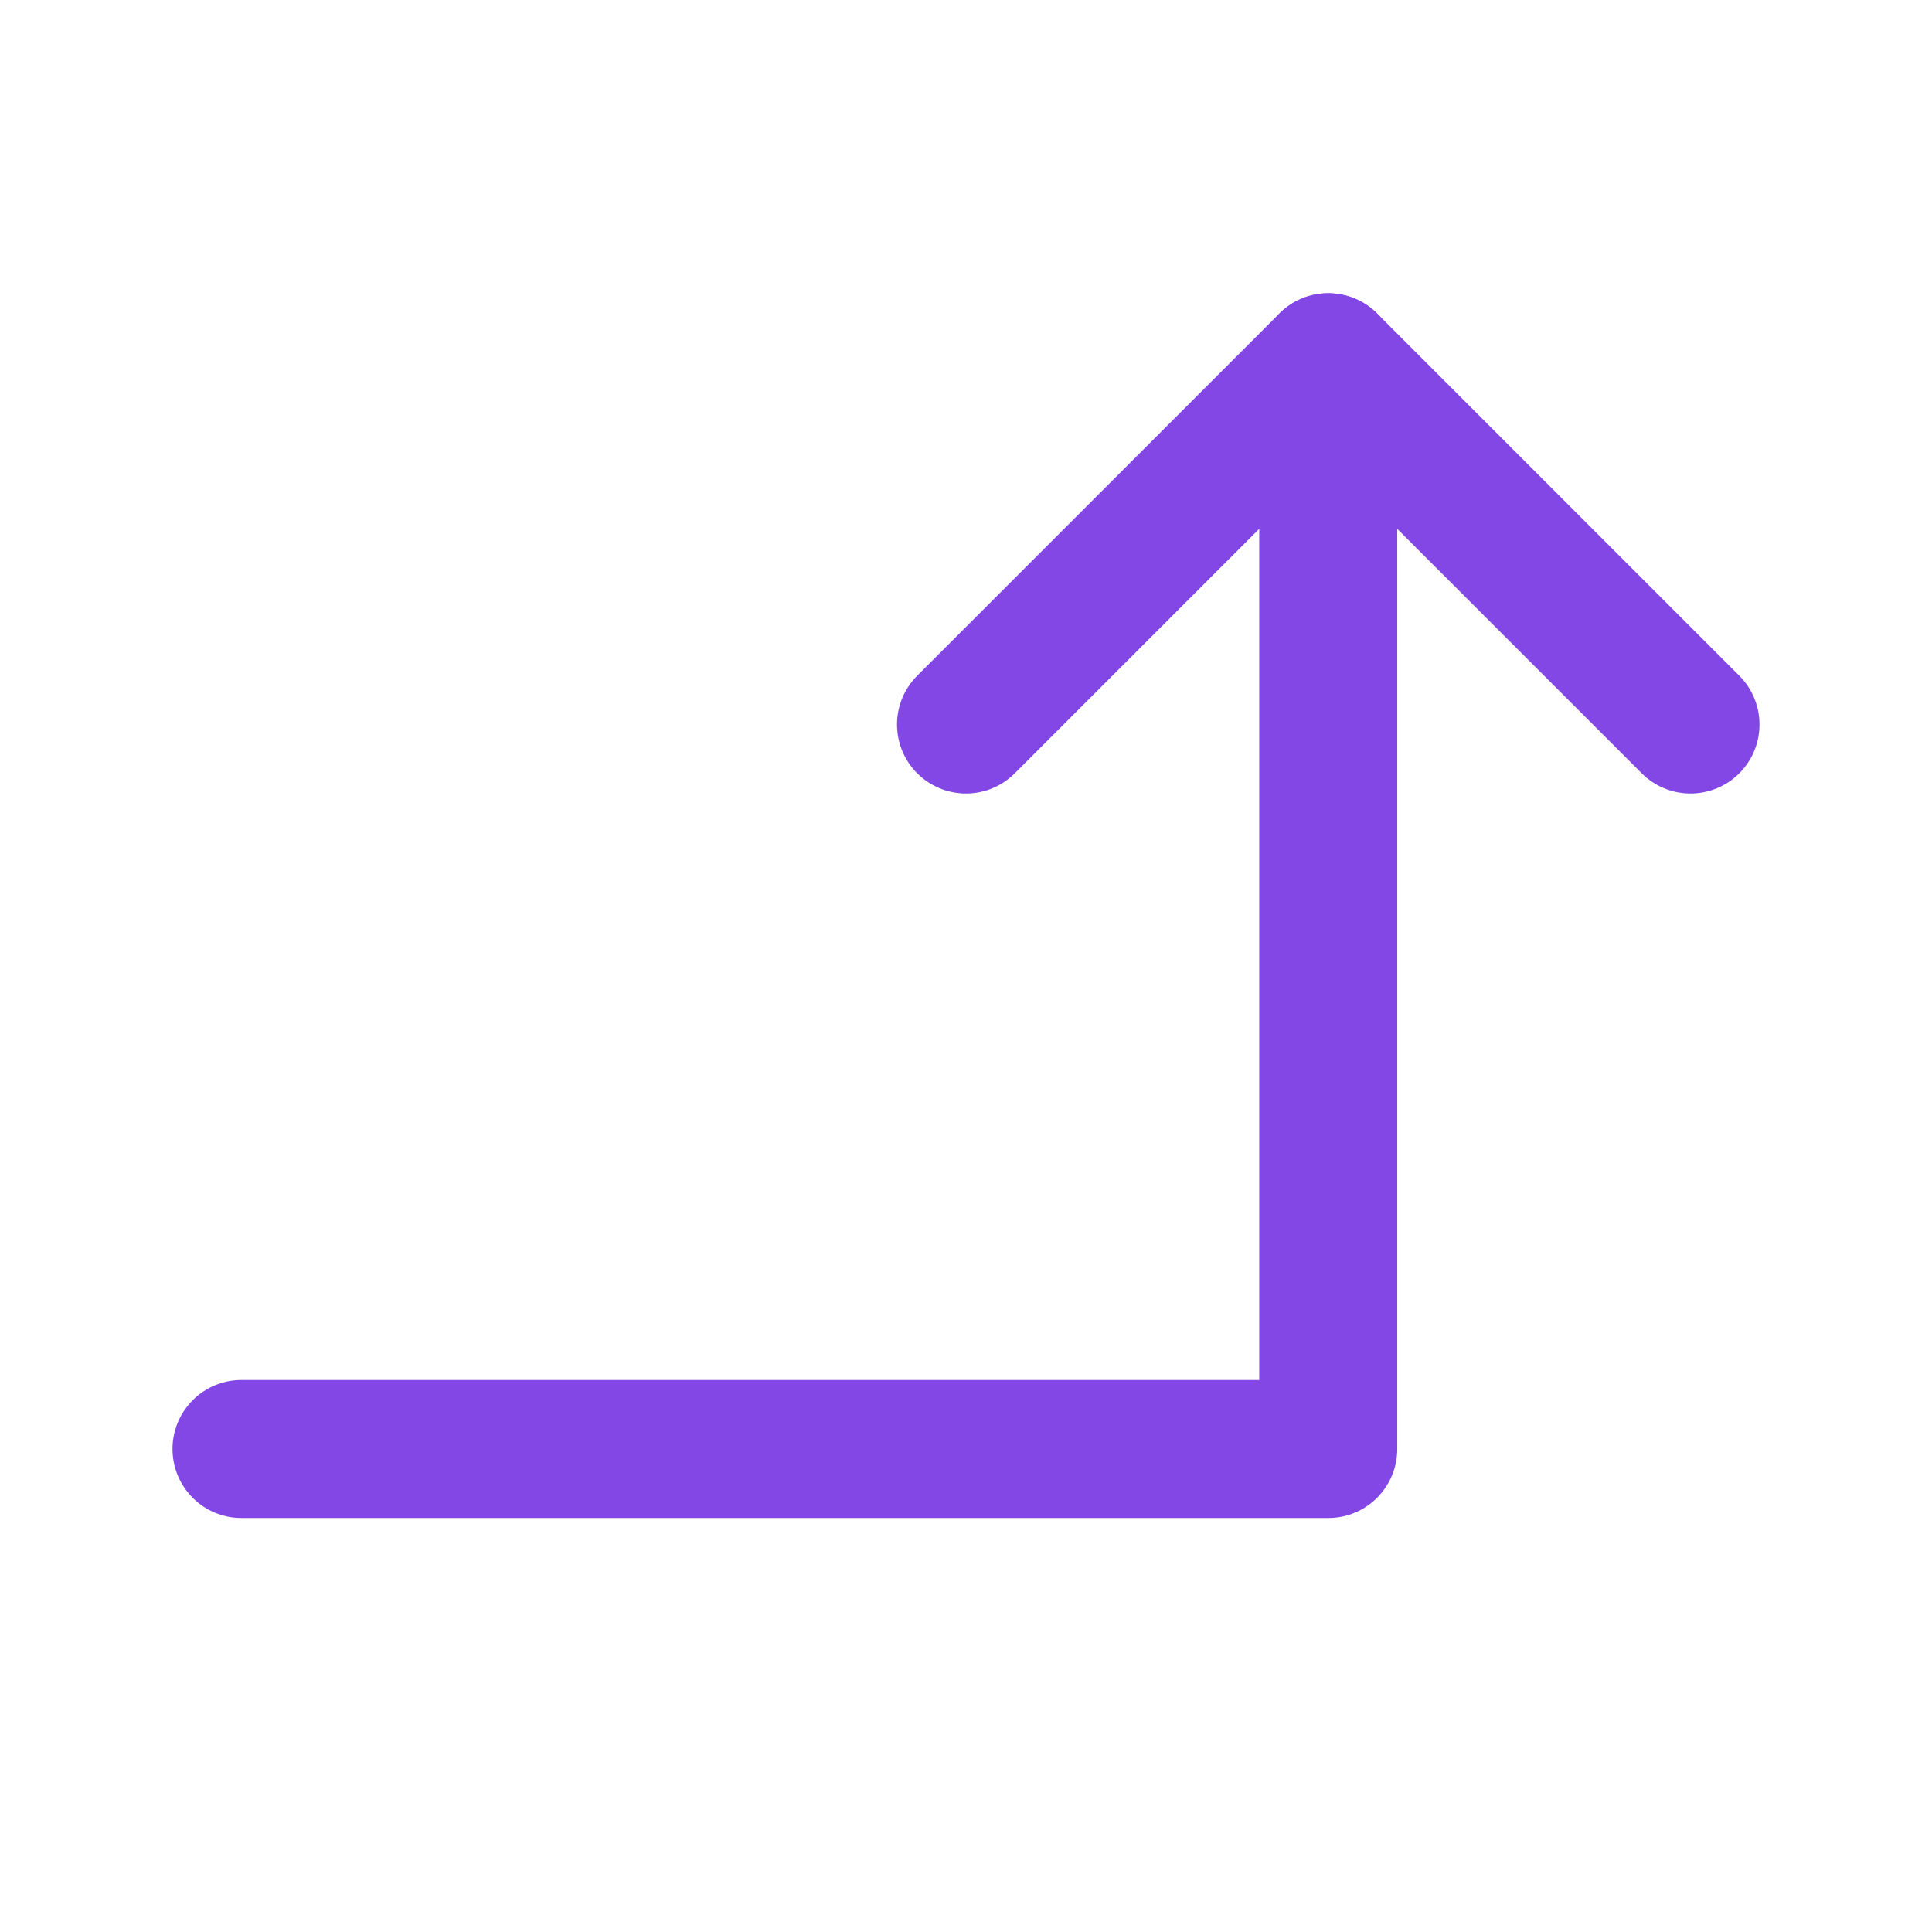 <svg width="28" height="28" viewBox="0 0 28 28" fill="none" xmlns="http://www.w3.org/2000/svg">
<path d="M14 10.5L19.25 5.25L24.5 10.5" stroke="#8247E5" stroke-width="2" stroke-linecap="round" stroke-linejoin="round"/>
<path d="M3.5 21H19.25V5.25" stroke="#8247E5" stroke-width="2" stroke-linecap="round" stroke-linejoin="round"/>
</svg>
